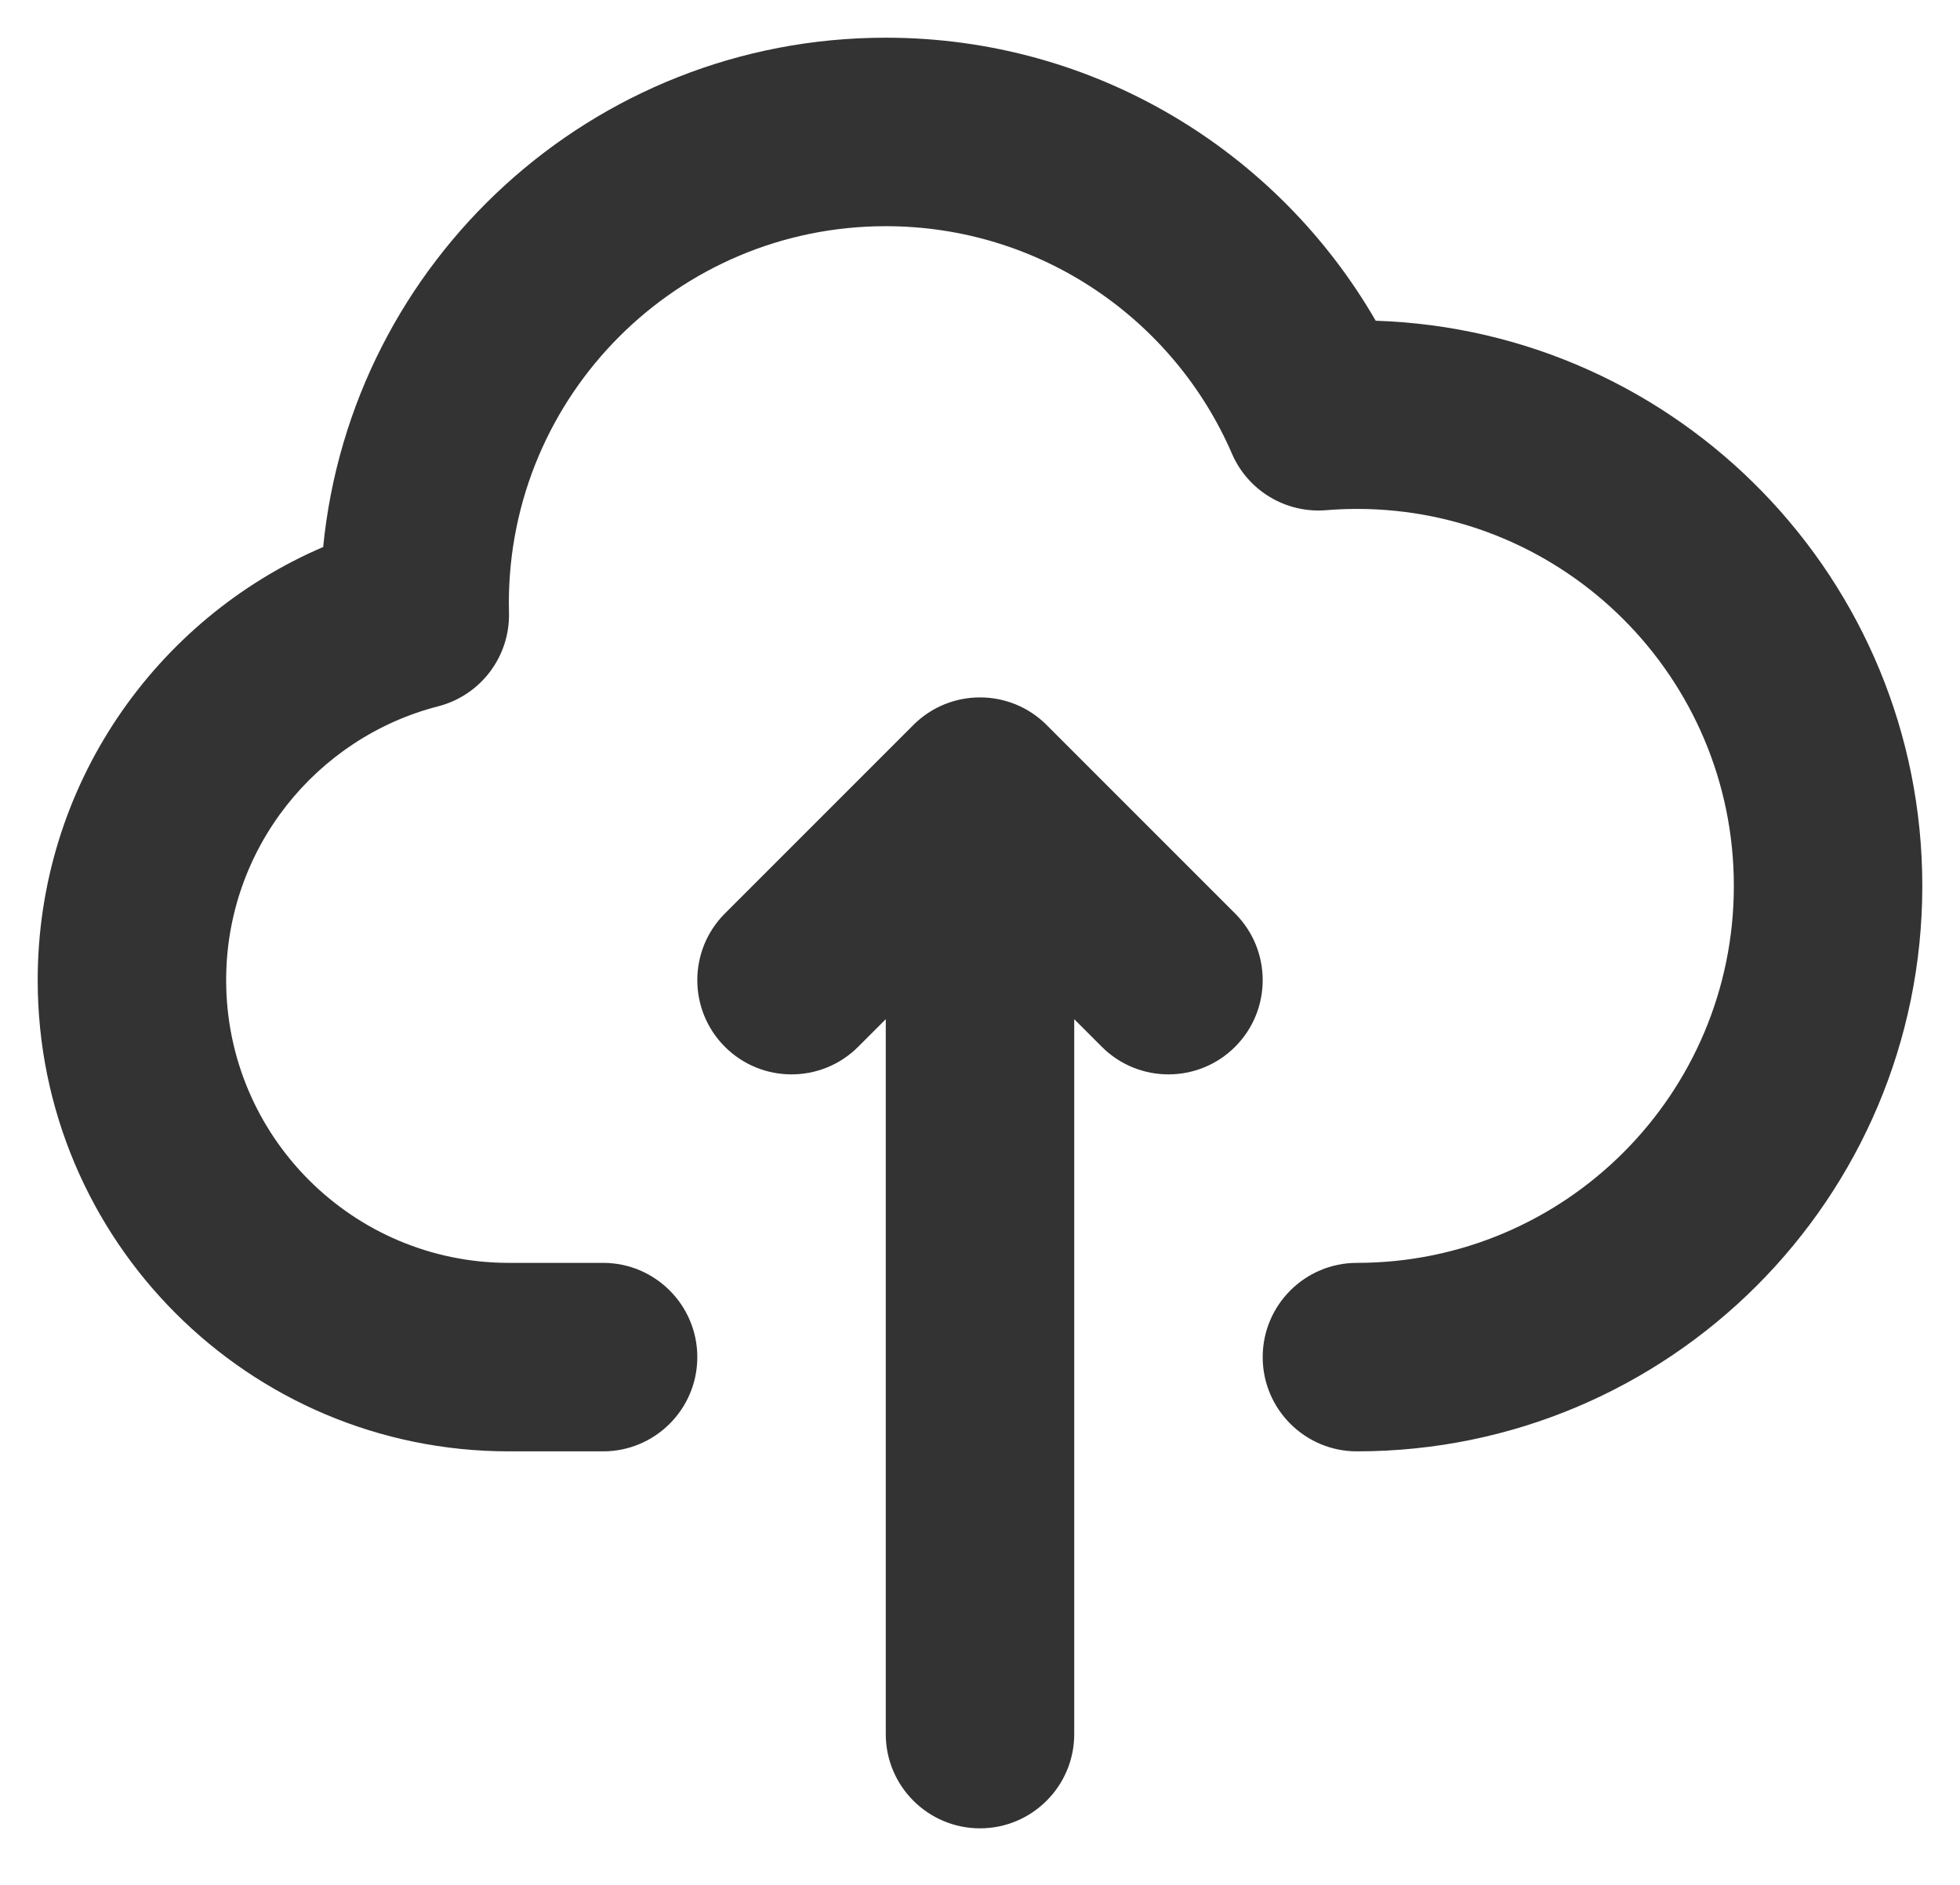 <svg width="26" height="25" viewBox="0 0 26 25" fill="none" xmlns="http://www.w3.org/2000/svg">
<path d="M11.75 3C8.989 3 6.75 5.239 6.75 8C6.75 8.041 6.751 8.083 6.752 8.128C6.765 8.709 6.376 9.223 5.813 9.368C4.195 9.784 3 11.254 3 13C3 15.071 4.679 16.75 6.75 16.75H8C8.69 16.75 9.25 17.31 9.25 18C9.25 18.69 8.69 19.25 8 19.25H6.75C3.298 19.25 0.5 16.452 0.5 13C0.5 10.422 2.06 8.211 4.287 7.255C4.661 3.462 7.859 0.5 11.75 0.5C14.529 0.5 16.954 2.012 18.249 4.254C22.276 4.385 25.5 7.691 25.5 11.75C25.5 15.892 22.142 19.25 18 19.25C17.31 19.25 16.75 18.69 16.75 18C16.75 17.31 17.31 16.75 18 16.75C20.762 16.75 23 14.511 23 11.75C23 8.989 20.762 6.75 18 6.75C17.862 6.75 17.725 6.756 17.59 6.767C17.056 6.81 16.554 6.508 16.342 6.017C15.573 4.24 13.805 3 11.75 3ZM12.116 9.616C12.604 9.128 13.396 9.128 13.884 9.616L16.384 12.116C16.872 12.604 16.872 13.396 16.384 13.884C15.896 14.372 15.104 14.372 14.616 13.884L14.25 13.518V23C14.25 23.69 13.69 24.25 13 24.25C12.31 24.25 11.75 23.69 11.75 23V13.518L11.384 13.884C10.896 14.372 10.104 14.372 9.616 13.884C9.128 13.396 9.128 12.604 9.616 12.116L12.116 9.616Z" fill="#333333"/>
</svg>
